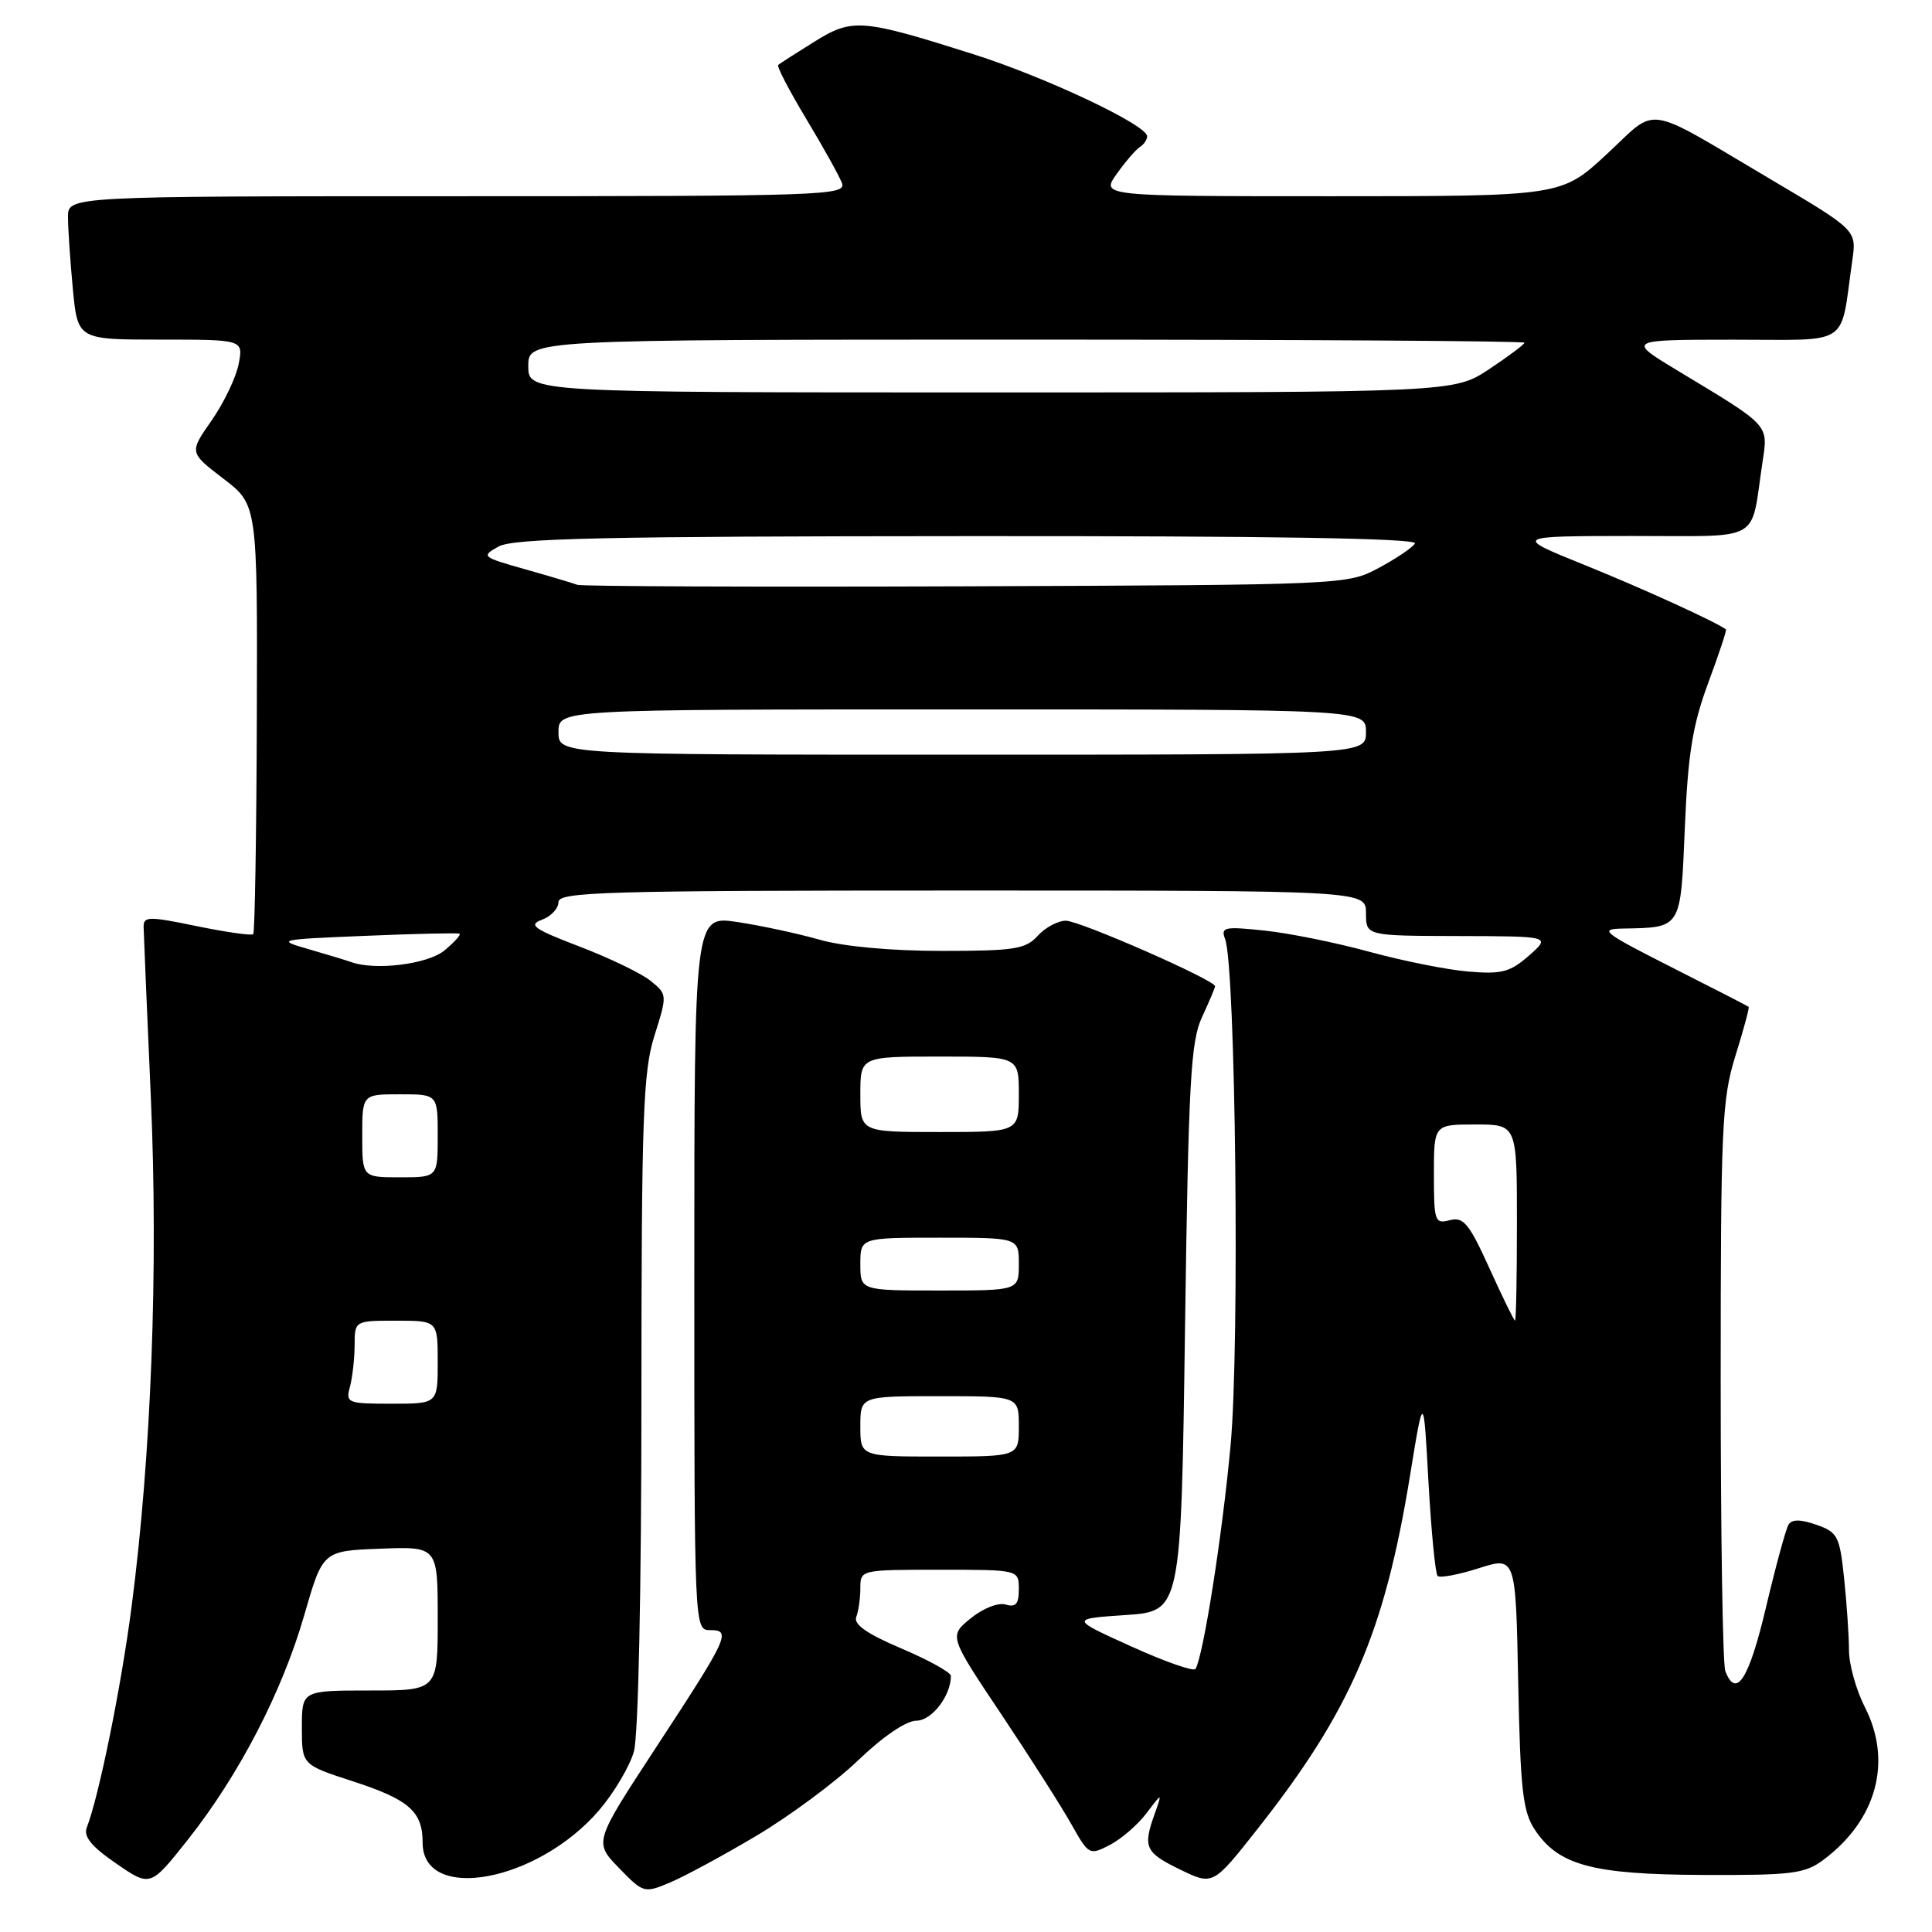 <?xml version="1.0" encoding="UTF-8" standalone="no"?>
<!DOCTYPE svg PUBLIC "-//W3C//DTD SVG 1.1//EN" "http://www.w3.org/Graphics/SVG/1.1/DTD/svg11.dtd" >
<svg xmlns="http://www.w3.org/2000/svg" xmlns:xlink="http://www.w3.org/1999/xlink" version="1.1" viewBox="0 0 256 256">
 <g >
 <path fill="currentColor"
d=" M 100.21 243.26 C 104.62 240.64 110.70 236.14 113.71 233.25 C 117.00 230.09 120.08 228.00 121.43 228.00 C 123.46 228.00 126.00 224.70 126.00 222.07 C 126.00 221.60 123.06 219.97 119.46 218.44 C 114.87 216.49 113.08 215.24 113.46 214.25 C 113.76 213.47 114.00 211.75 114.00 210.42 C 114.00 208.01 114.06 208.00 124.50 208.00 C 135.00 208.00 135.00 208.00 135.00 210.57 C 135.00 212.54 134.60 213.01 133.25 212.61 C 132.26 212.32 130.25 213.11 128.62 214.44 C 125.74 216.78 125.74 216.78 132.67 227.14 C 136.48 232.84 140.65 239.39 141.95 241.70 C 144.26 245.81 144.36 245.86 147.05 244.47 C 148.56 243.69 150.74 241.81 151.90 240.28 C 154.01 237.50 154.01 237.50 153.01 240.32 C 151.41 244.77 151.73 245.47 156.36 247.72 C 160.72 249.84 160.72 249.84 166.61 242.37 C 178.98 226.68 183.45 216.33 186.84 195.50 C 188.63 184.50 188.63 184.50 189.28 196.39 C 189.65 202.93 190.19 208.52 190.49 208.82 C 190.79 209.12 193.24 208.66 195.94 207.80 C 200.84 206.24 200.84 206.24 201.17 222.92 C 201.45 237.02 201.78 240.02 203.33 242.38 C 206.46 247.16 210.96 248.38 225.68 248.44 C 237.48 248.49 239.14 248.28 241.61 246.44 C 248.67 241.17 250.78 233.41 247.11 226.22 C 245.95 223.94 245.00 220.55 245.00 218.69 C 245.00 216.82 244.71 212.55 244.36 209.20 C 243.77 203.53 243.51 203.03 240.68 202.04 C 238.57 201.30 237.43 201.30 236.99 202.02 C 236.64 202.59 235.29 207.54 233.99 213.03 C 231.75 222.51 230.05 225.17 228.61 221.42 C 228.27 220.55 228.00 203.26 228.00 183.01 C 228.00 149.24 228.16 145.65 229.96 139.88 C 231.04 136.42 231.82 133.51 231.71 133.41 C 231.59 133.31 227.00 130.95 221.50 128.17 C 212.39 123.55 211.81 123.10 215.00 123.04 C 222.86 122.89 222.68 123.18 223.25 109.67 C 223.66 99.93 224.27 96.11 226.33 90.54 C 227.75 86.71 228.82 83.50 228.70 83.41 C 227.56 82.49 217.77 78.02 210.08 74.91 C 200.50 71.04 200.50 71.04 216.17 71.02 C 233.84 71.00 231.89 72.10 233.55 61.17 C 234.30 56.23 234.53 56.48 222.54 49.26 C 215.50 45.02 215.50 45.02 229.64 45.01 C 245.49 45.00 243.77 46.14 245.44 34.50 C 246.01 30.50 246.01 30.50 234.76 23.84 C 217.52 13.65 219.83 14.01 212.89 20.44 C 206.89 26.00 206.89 26.00 176.37 26.00 C 145.86 26.00 145.86 26.00 147.98 23.03 C 149.14 21.40 150.52 19.80 151.05 19.47 C 151.57 19.15 152.00 18.51 152.00 18.06 C 152.00 16.57 138.63 10.25 129.00 7.19 C 114.14 2.48 112.95 2.38 107.87 5.55 C 105.47 7.04 103.33 8.42 103.12 8.60 C 102.90 8.79 104.57 11.99 106.81 15.72 C 109.06 19.45 111.19 23.29 111.56 24.25 C 112.18 25.90 109.34 26.00 60.61 26.00 C 9.00 26.00 9.00 26.00 9.01 28.75 C 9.01 30.26 9.30 34.54 9.65 38.25 C 10.29 45.00 10.29 45.00 21.27 45.00 C 32.25 45.00 32.25 45.00 31.62 48.25 C 31.27 50.04 29.65 53.40 28.03 55.73 C 25.07 59.96 25.07 59.96 29.59 63.42 C 34.12 66.87 34.12 66.87 34.03 95.13 C 33.98 110.67 33.77 123.57 33.55 123.78 C 33.34 124.00 29.97 123.52 26.08 122.72 C 19.62 121.39 19.00 121.40 19.03 122.88 C 19.05 123.77 19.48 133.95 19.99 145.50 C 20.98 168.13 20.05 192.82 17.44 212.86 C 16.07 223.45 13.12 237.99 11.50 242.15 C 11.04 243.35 12.10 244.66 15.39 246.92 C 19.92 250.04 19.92 250.04 24.89 243.77 C 31.66 235.22 37.39 224.18 40.32 214.00 C 42.77 205.50 42.77 205.50 50.39 205.21 C 58.00 204.92 58.00 204.92 58.00 214.46 C 58.00 224.00 58.00 224.00 49.00 224.00 C 40.00 224.00 40.00 224.00 40.00 228.92 C 40.00 233.84 40.00 233.84 46.75 236.03 C 54.21 238.46 56.00 240.03 56.00 244.16 C 56.00 252.19 71.23 249.39 79.40 239.85 C 81.38 237.53 83.45 234.03 84.00 232.07 C 84.58 229.97 84.99 210.83 84.99 185.59 C 85.00 147.81 85.21 142.02 86.72 137.22 C 88.43 131.81 88.42 131.76 86.21 129.97 C 84.99 128.98 80.76 126.94 76.81 125.43 C 70.70 123.09 69.95 122.56 71.81 121.87 C 73.02 121.43 74.00 120.37 74.00 119.53 C 74.00 118.18 80.11 118.00 127.50 118.00 C 181.00 118.00 181.00 118.00 181.00 121.00 C 181.00 124.00 181.00 124.00 193.25 124.03 C 205.50 124.06 205.50 124.06 202.60 126.62 C 200.10 128.81 198.98 129.11 194.60 128.74 C 191.79 128.51 185.90 127.33 181.50 126.13 C 177.10 124.92 170.84 123.65 167.58 123.31 C 162.23 122.74 161.73 122.85 162.33 124.42 C 163.73 128.06 164.28 178.34 163.06 191.50 C 161.97 203.39 159.44 219.47 158.41 221.14 C 158.18 221.52 154.35 220.18 149.90 218.16 C 141.81 214.50 141.81 214.50 149.16 214.00 C 156.50 213.50 156.50 213.50 157.02 176.00 C 157.48 143.31 157.77 138.02 159.27 134.78 C 160.22 132.74 161.00 130.89 161.00 130.68 C 161.00 129.87 143.07 122.00 141.23 122.00 C 140.18 122.00 138.50 122.90 137.50 124.00 C 135.90 125.77 134.42 126.00 124.75 126.00 C 118.12 126.00 111.78 125.42 108.65 124.53 C 105.82 123.72 100.91 122.66 97.75 122.18 C 92.00 121.30 92.00 121.30 92.00 168.65 C 92.00 216.00 92.00 216.00 94.11 216.00 C 96.94 216.00 96.54 216.88 86.82 231.71 C 78.71 244.10 78.71 244.10 82.00 247.50 C 85.24 250.84 85.36 250.88 88.74 249.46 C 90.64 248.67 95.80 245.88 100.21 243.26 Z  M 114.00 189.00 C 114.00 185.00 114.00 185.00 124.50 185.00 C 135.00 185.00 135.00 185.00 135.00 189.00 C 135.00 193.00 135.00 193.00 124.50 193.00 C 114.00 193.00 114.00 193.00 114.00 189.00 Z  M 46.37 183.75 C 46.70 182.51 46.98 180.04 46.99 178.25 C 47.00 175.00 47.00 175.00 52.50 175.00 C 58.00 175.00 58.00 175.00 58.00 180.50 C 58.00 186.00 58.00 186.00 51.88 186.00 C 46.03 186.00 45.79 185.90 46.37 183.75 Z  M 197.36 168.06 C 194.66 162.11 193.92 161.21 192.11 161.68 C 190.12 162.20 190.00 161.86 190.00 155.62 C 190.00 149.00 190.00 149.00 195.50 149.00 C 201.00 149.00 201.00 149.00 201.00 162.00 C 201.00 169.15 200.89 175.00 200.75 174.99 C 200.61 174.99 199.09 171.87 197.36 168.06 Z  M 114.00 167.50 C 114.00 164.00 114.00 164.00 124.50 164.00 C 135.00 164.00 135.00 164.00 135.00 167.50 C 135.00 171.00 135.00 171.00 124.50 171.00 C 114.00 171.00 114.00 171.00 114.00 167.50 Z  M 48.00 150.50 C 48.00 145.00 48.00 145.00 53.00 145.00 C 58.00 145.00 58.00 145.00 58.00 150.50 C 58.00 156.00 58.00 156.00 53.00 156.00 C 48.00 156.00 48.00 156.00 48.00 150.50 Z  M 114.00 145.00 C 114.00 140.00 114.00 140.00 124.50 140.00 C 135.00 140.00 135.00 140.00 135.00 145.00 C 135.00 150.00 135.00 150.00 124.50 150.00 C 114.00 150.00 114.00 150.00 114.00 145.00 Z  M 46.50 127.47 C 45.95 127.27 43.48 126.52 41.00 125.80 C 36.56 124.52 36.66 124.49 48.50 124.00 C 55.10 123.72 60.68 123.60 60.89 123.72 C 61.11 123.85 60.21 124.85 58.89 125.94 C 56.70 127.77 49.67 128.64 46.50 127.47 Z  M 74.00 97.00 C 74.00 94.00 74.00 94.00 127.50 94.00 C 181.00 94.00 181.00 94.00 181.00 97.00 C 181.00 100.00 181.00 100.00 127.50 100.00 C 74.00 100.00 74.00 100.00 74.00 97.00 Z  M 76.50 77.49 C 75.95 77.28 72.83 76.35 69.58 75.43 C 63.82 73.80 63.72 73.72 66.08 72.41 C 68.03 71.33 80.18 71.06 128.31 71.04 C 168.50 71.01 187.91 71.33 187.49 72.01 C 187.15 72.57 184.98 74.03 182.68 75.26 C 178.53 77.49 178.18 77.50 128.00 77.69 C 100.22 77.79 77.05 77.70 76.50 77.49 Z  M 70.00 48.50 C 70.00 45.00 70.00 45.00 136.00 45.00 C 172.30 45.00 202.00 45.18 202.00 45.41 C 202.00 45.63 199.90 47.20 197.33 48.91 C 192.66 52.00 192.66 52.00 131.33 52.00 C 70.00 52.00 70.00 52.00 70.00 48.50 Z "/>
</g>
</svg>